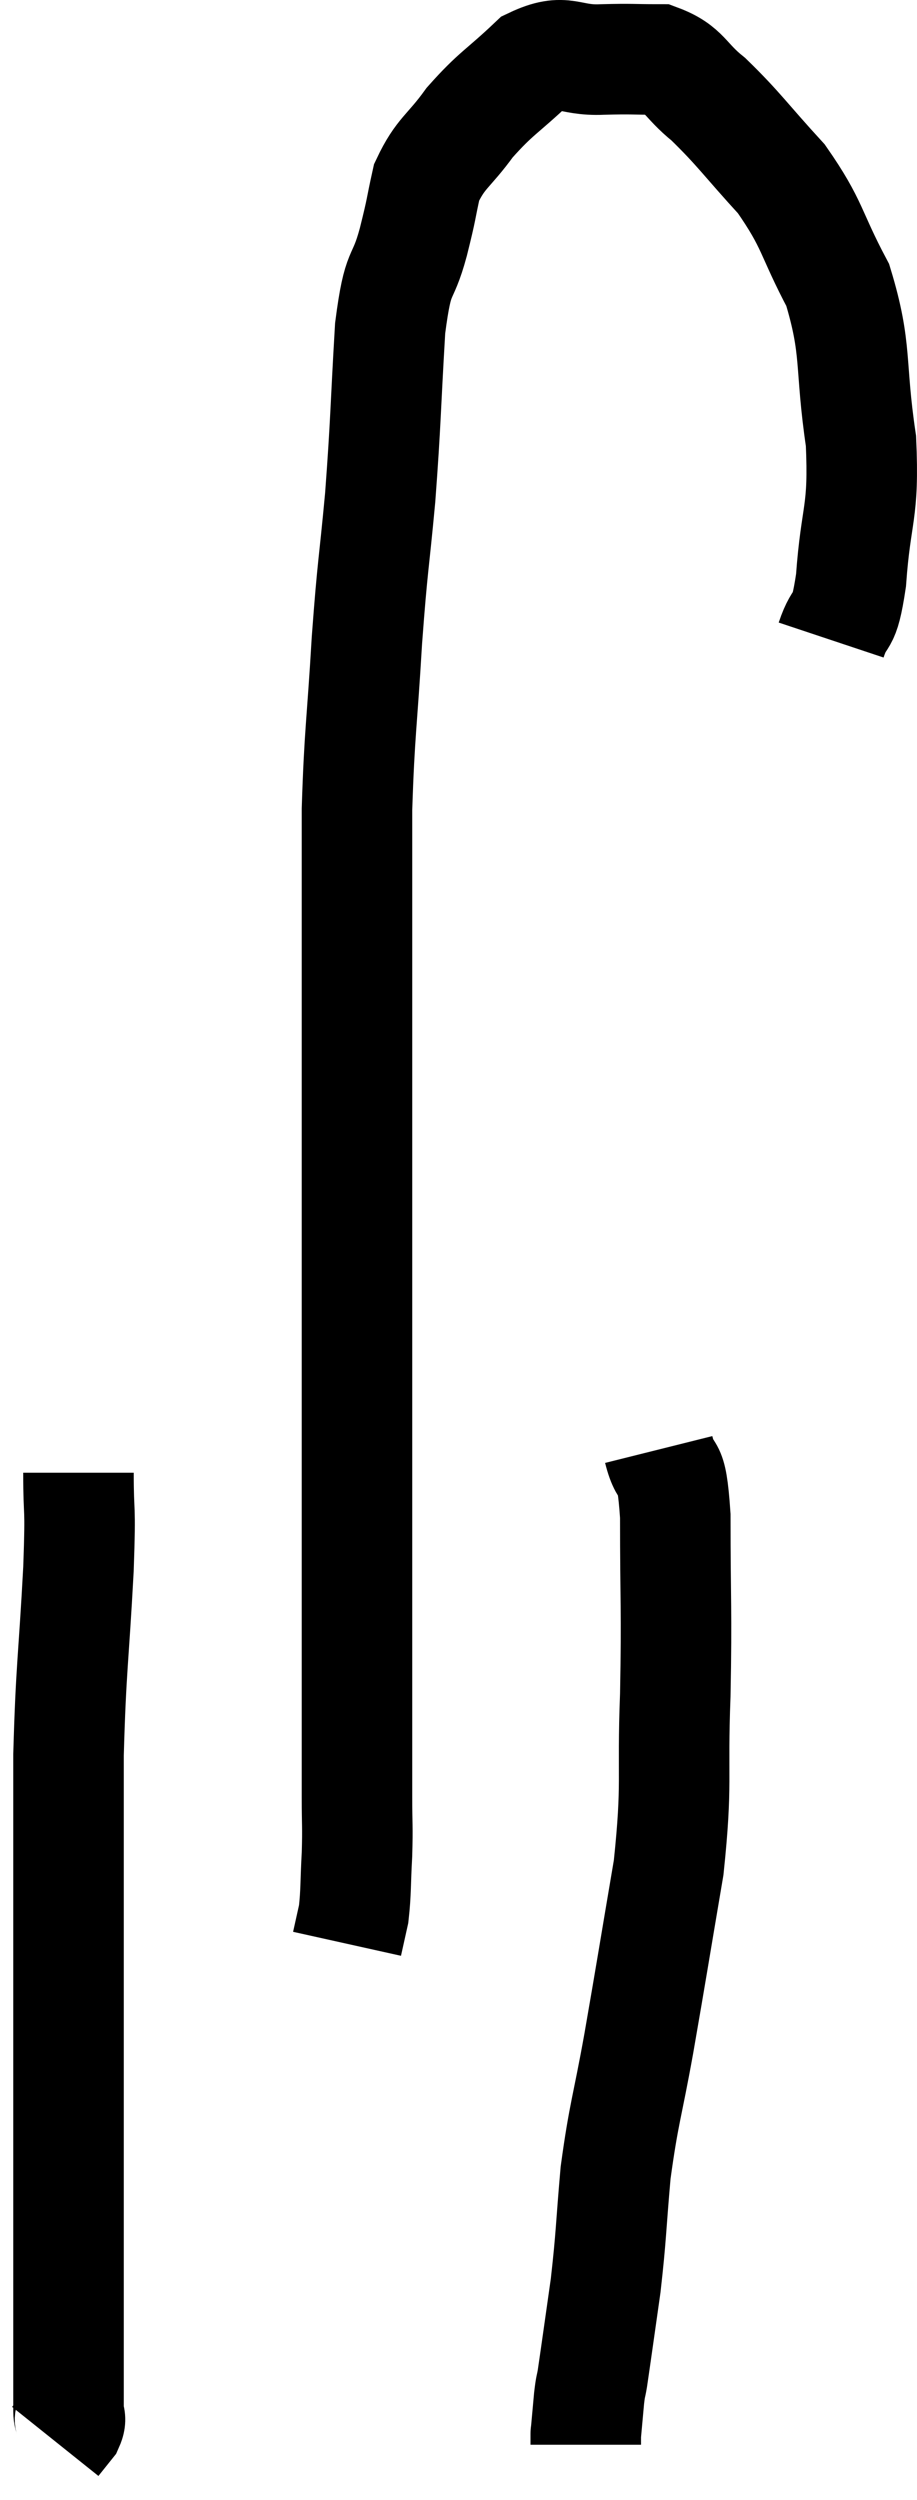 <svg xmlns="http://www.w3.org/2000/svg" viewBox="11.36 2.104 16.594 45.216" width="16.594" height="45.216"><path d="M 26.4 13.68 C 26.58 13.14, 26.625 13.5, 26.76 12.6 C 26.85 11.34, 27 11.415, 26.94 10.08 C 26.73 8.67, 26.88 8.445, 26.52 7.26 C 26.01 6.3, 26.085 6.18, 25.5 5.34 C 24.84 4.62, 24.735 4.44, 24.18 3.9 C 23.73 3.54, 23.76 3.36, 23.28 3.18 C 22.77 3.18, 22.83 3.165, 22.26 3.18 C 21.63 3.21, 21.6 2.955, 21 3.24 C 20.43 3.78, 20.34 3.78, 19.86 4.32 C 19.47 4.86, 19.335 4.86, 19.08 5.4 C 18.96 5.94, 19.005 5.82, 18.84 6.48 C 18.63 7.26, 18.57 6.885, 18.42 8.04 C 18.33 9.57, 18.345 9.69, 18.24 11.1 C 18.12 12.39, 18.105 12.27, 18 13.68 C 17.91 15.21, 17.865 15.33, 17.82 16.74 C 17.82 18.03, 17.82 18.015, 17.82 19.32 C 17.82 20.64, 17.82 20.745, 17.82 21.96 C 17.82 23.07, 17.82 23.115, 17.82 24.18 C 17.82 25.2, 17.82 25.305, 17.82 26.22 C 17.82 27.03, 17.82 26.94, 17.82 27.84 C 17.82 28.83, 17.82 28.77, 17.82 29.82 C 17.82 30.93, 17.82 31.14, 17.82 32.04 C 17.82 32.73, 17.82 32.775, 17.82 33.42 C 17.82 34.02, 17.82 34.065, 17.82 34.62 C 17.82 35.13, 17.835 35.115, 17.82 35.64 C 17.79 36.18, 17.805 36.315, 17.76 36.72 C 17.7 36.99, 17.67 37.125, 17.64 37.26 C 17.64 37.26, 17.64 37.26, 17.64 37.26 L 17.64 37.26" fill="none" stroke="black" stroke-width="2"></path><path d="M 12.78 28.74 C 12.78 29.61, 12.825 29.205, 12.78 30.48 C 12.69 32.16, 12.645 32.235, 12.6 33.84 C 12.6 35.37, 12.6 35.535, 12.6 36.9 C 12.6 38.1, 12.6 38.025, 12.6 39.3 C 12.6 40.65, 12.6 41.025, 12.6 42 C 12.6 42.6, 12.6 42.645, 12.6 43.2 C 12.6 43.71, 12.6 43.785, 12.6 44.22 C 12.6 44.58, 12.6 44.565, 12.6 44.94 C 12.6 45.33, 12.6 45.465, 12.6 45.72 C 12.6 45.84, 12.66 45.825, 12.6 45.96 C 12.48 46.11, 12.42 46.185, 12.36 46.26 C 12.36 46.26, 12.36 46.26, 12.36 46.26 C 12.36 46.26, 12.36 46.26, 12.36 46.26 L 12.36 46.26" fill="none" stroke="black" stroke-width="2"></path><path d="M 23.28 28.32 C 23.43 28.92, 23.505 28.41, 23.58 29.52 C 23.58 31.14, 23.61 31.17, 23.58 32.76 C 23.52 34.32, 23.625 34.305, 23.46 35.88 C 23.19 37.47, 23.16 37.68, 22.92 39.06 C 22.71 40.23, 22.65 40.305, 22.5 41.4 C 22.41 42.42, 22.425 42.51, 22.32 43.44 C 22.2 44.28, 22.155 44.61, 22.08 45.12 C 22.05 45.3, 22.05 45.225, 22.02 45.48 C 21.99 45.81, 21.975 45.975, 21.96 46.14 C 21.96 46.14, 21.96 46.095, 21.96 46.14 C 21.96 46.23, 21.96 46.275, 21.96 46.32 L 21.96 46.32" fill="none" stroke="black" stroke-width="2"></path></svg>